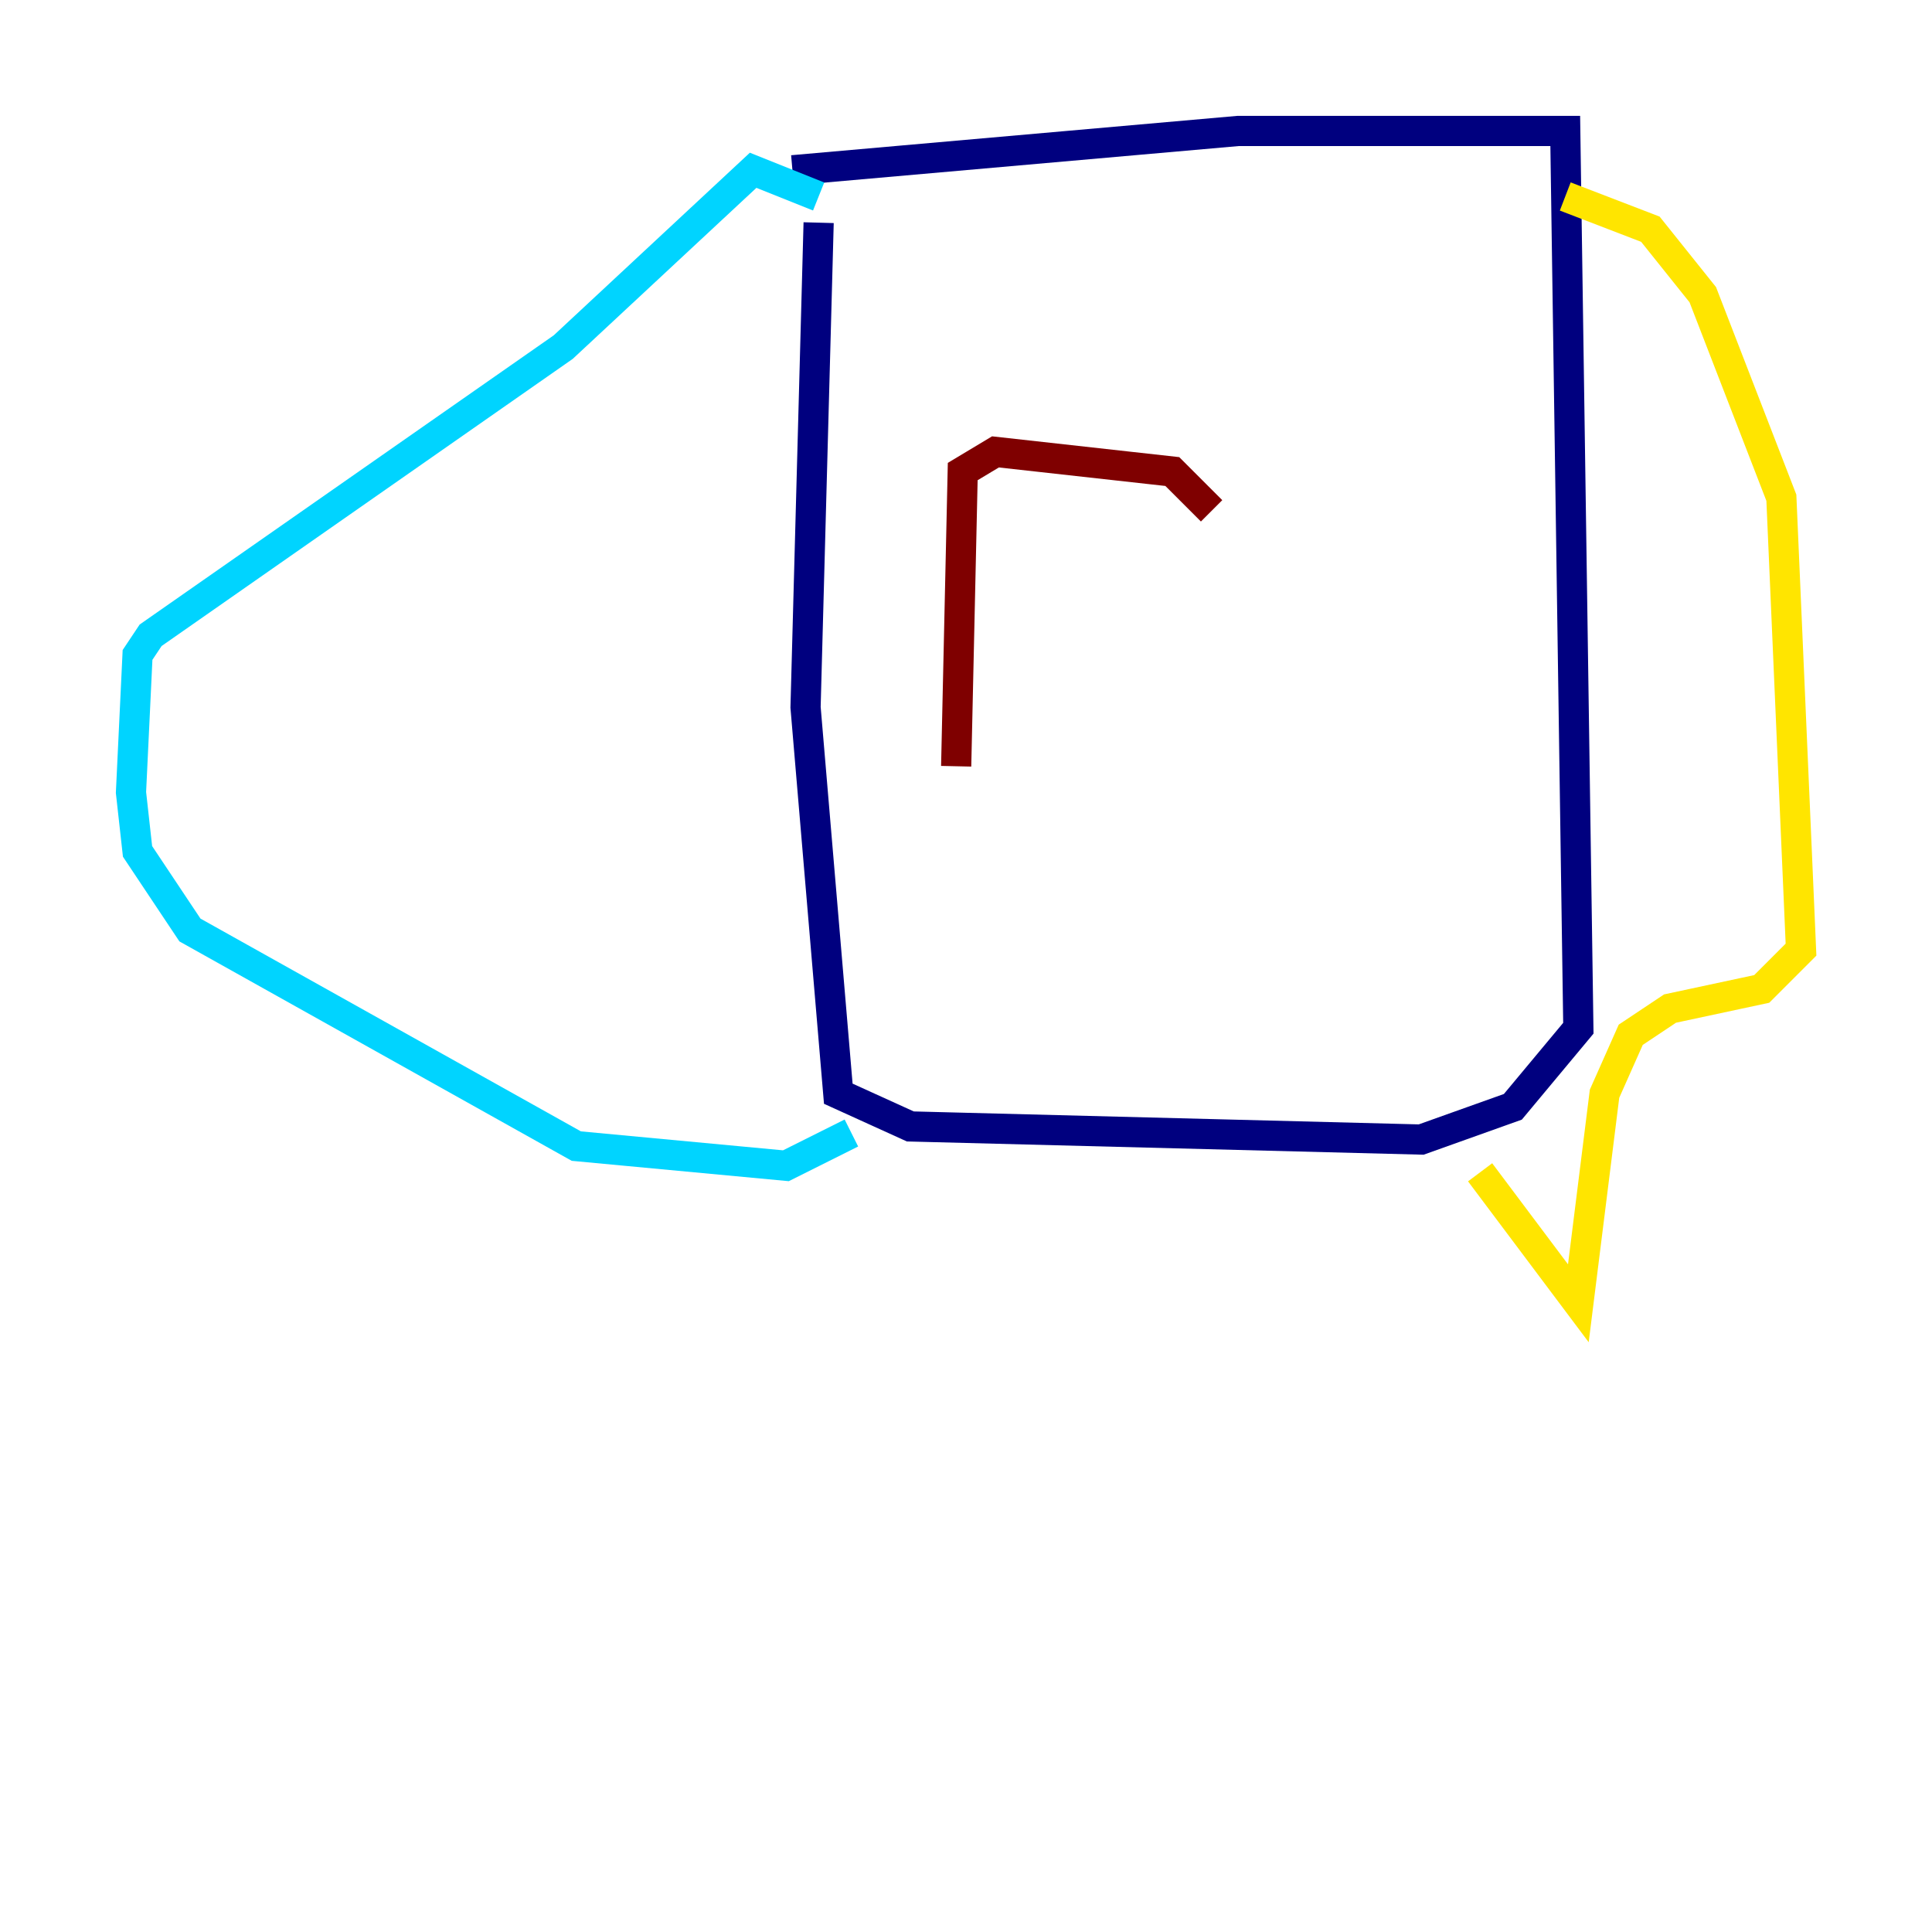 <?xml version="1.0" encoding="utf-8" ?>
<svg baseProfile="tiny" height="128" version="1.2" viewBox="0,0,128,128" width="128" xmlns="http://www.w3.org/2000/svg" xmlns:ev="http://www.w3.org/2001/xml-events" xmlns:xlink="http://www.w3.org/1999/xlink"><defs /><polyline fill="none" points="54.237,14.752 53.37,46.861 55.539,72.461 60.312,74.63 94.156,75.498 100.231,73.329 104.57,68.122 103.702,8.678 82.007,8.678 52.502,11.281" stroke="#00007f" stroke-width="2" /><polyline fill="none" points="54.237,13.017 49.898,11.281 37.315,22.997 9.98,42.088 9.112,43.39 8.678,52.502 9.112,56.407 12.583,61.614 38.183,75.932 52.068,77.234 56.407,75.064" stroke="#00d4ff" stroke-width="2" /><polyline fill="none" points="103.702,13.017 109.342,15.186 112.814,19.525 118.02,32.976 119.322,62.915 116.719,65.519 110.644,66.82 108.041,68.556 106.305,72.461 104.57,86.346 98.061,77.668" stroke="#ffe500" stroke-width="2" /><polyline fill="none" points="80.271,33.844 77.668,31.241 65.953,29.939 63.783,31.241 63.349,50.766" stroke="#7f0000" stroke-width="2" /></svg>